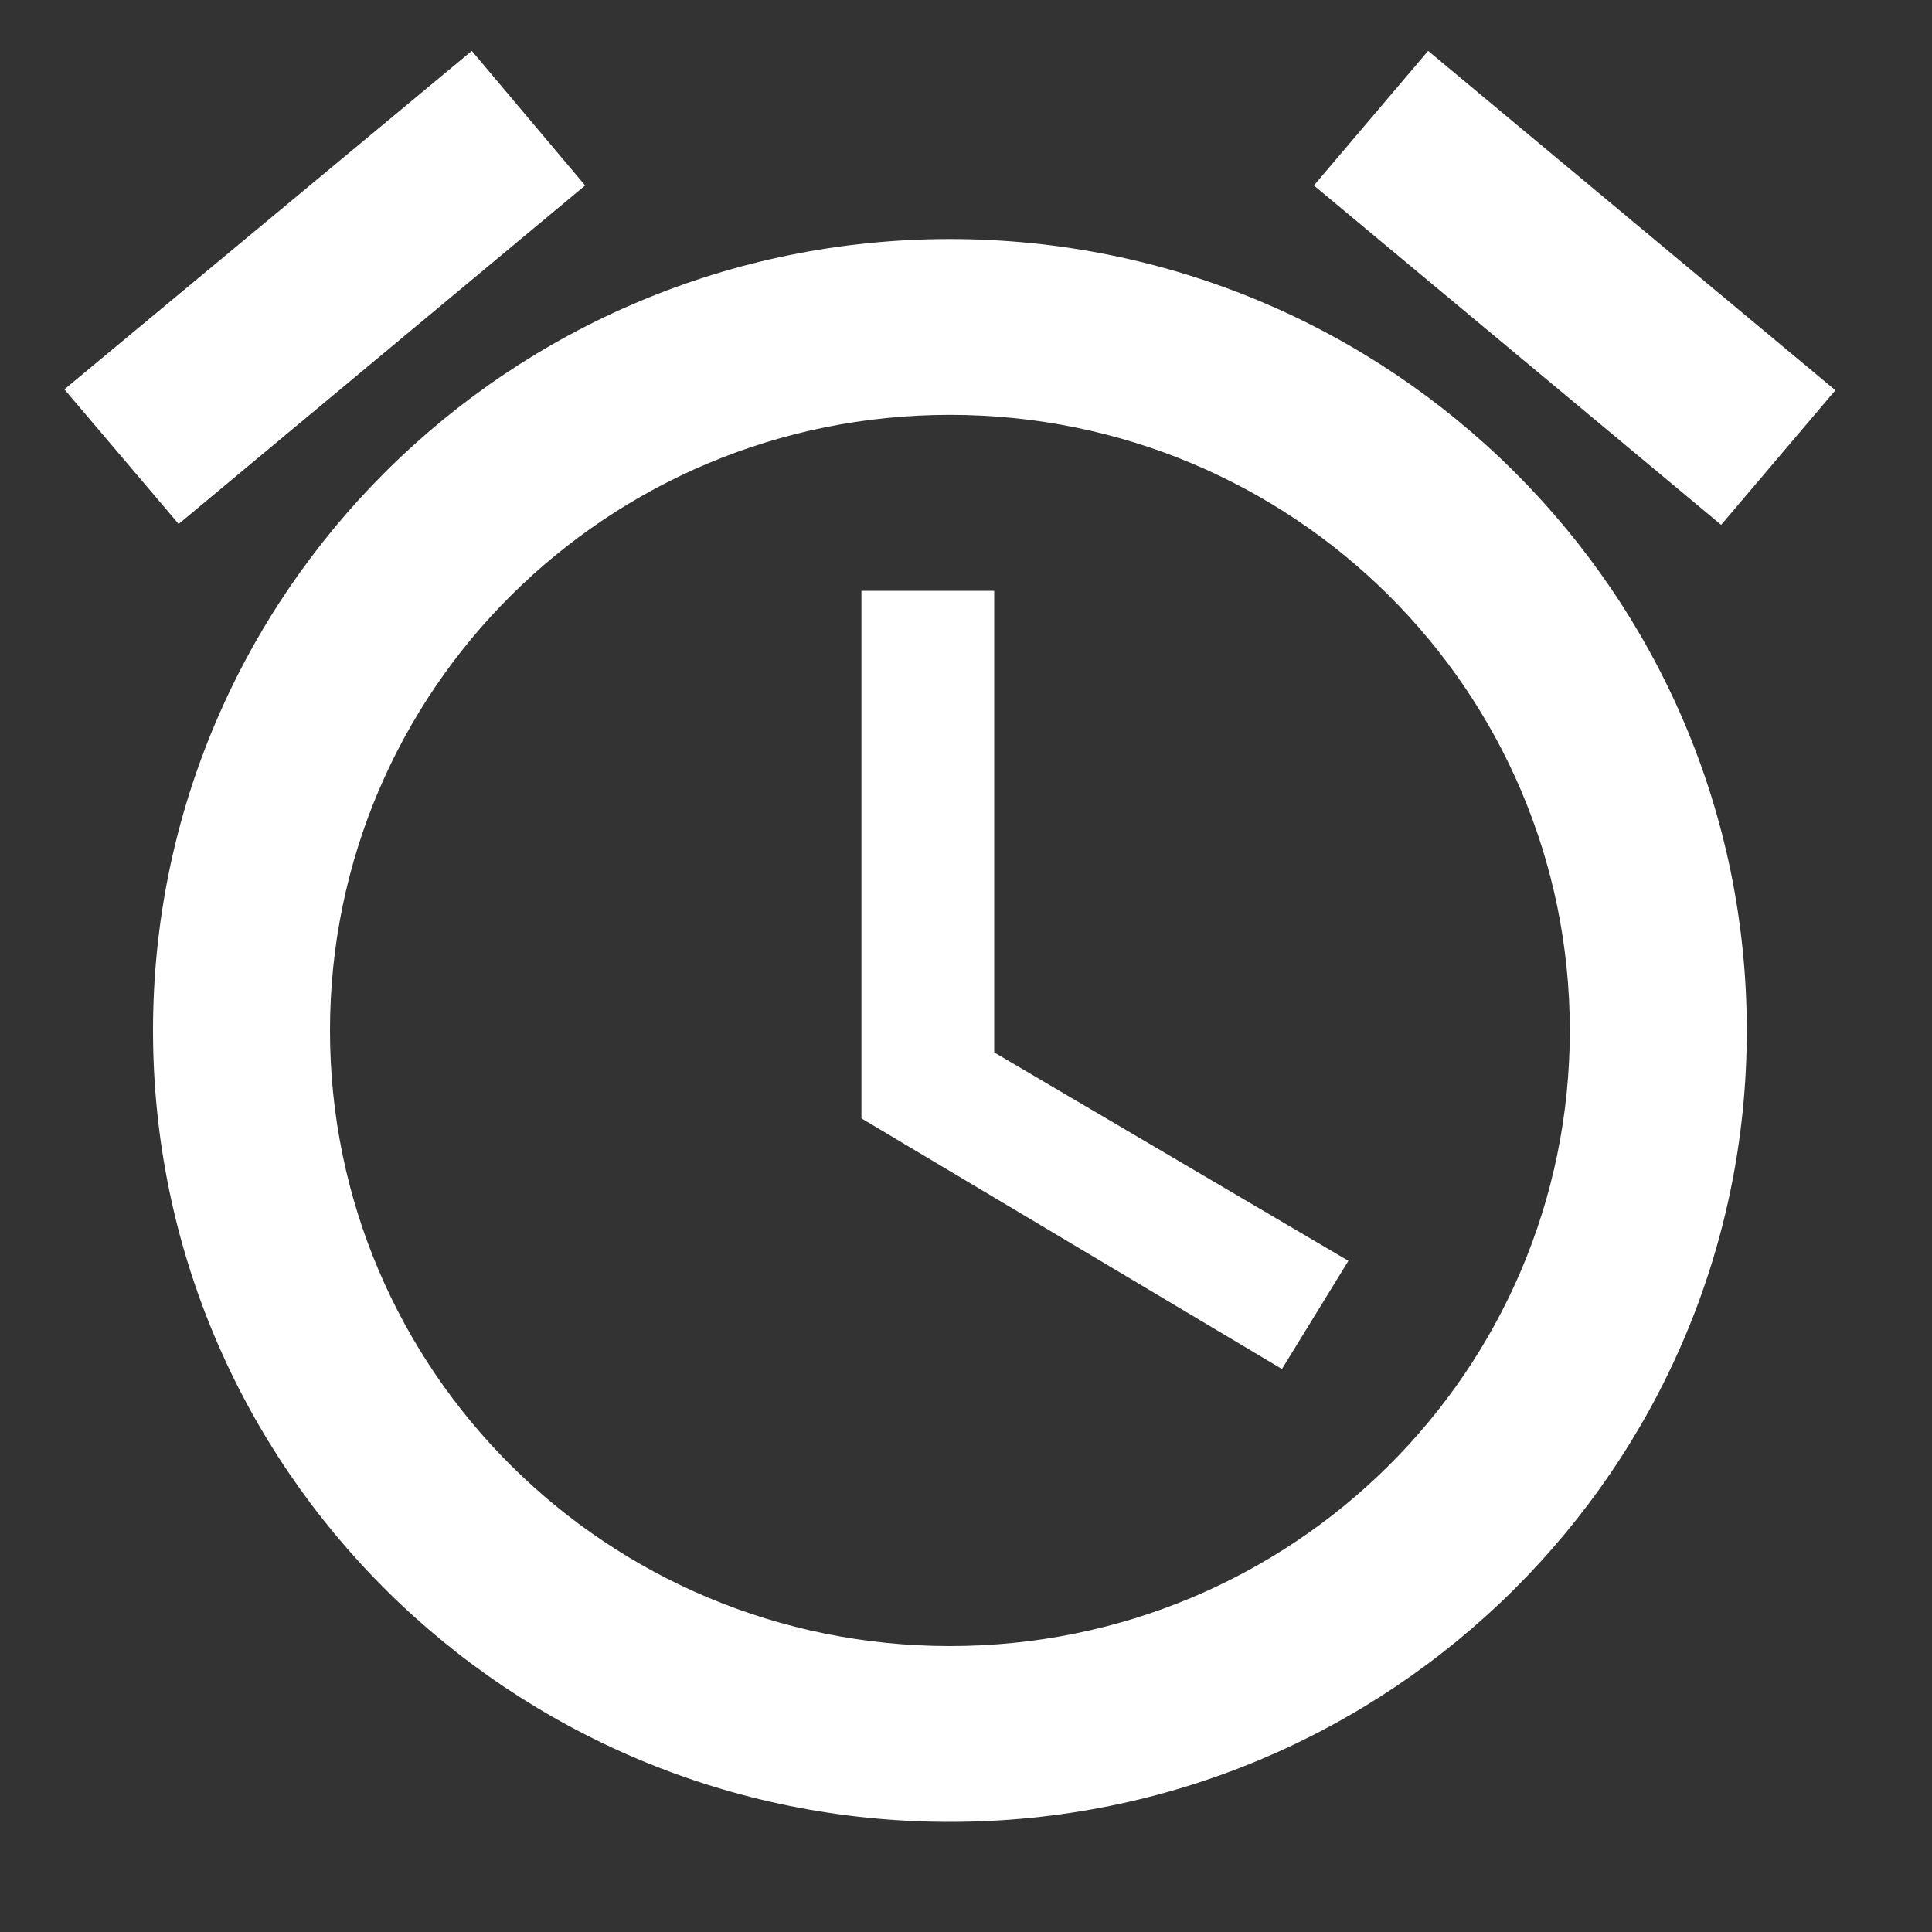 <svg width="15" height="15" viewBox="0 0 15 15" fill="none" xmlns="http://www.w3.org/2000/svg">
<rect x="0" y="0" width="15" height="15" fill="#333333" stroke="none"/>
<path d="M14.25 3.03L11.088 0.395L10.201 1.44L13.363 4.075L14.25 3.03ZM4.543 1.44L3.663 0.395L0.5 3.023L1.387 4.068L4.543 1.44ZM7.719 4.587H6.688V8.683L9.953 10.629L10.469 9.789L7.719 8.171V4.587ZM7.375 1.856C3.958 1.856 1.188 4.607 1.188 8.001C1.188 11.394 3.951 14.145 7.375 14.145C10.792 14.145 13.562 11.394 13.562 8.001C13.562 4.607 10.792 1.856 7.375 1.856ZM7.375 12.78C4.714 12.78 2.562 10.643 2.562 8.001C2.562 5.358 4.714 3.221 7.375 3.221C10.036 3.221 12.188 5.358 12.188 8.001C12.188 10.643 10.036 12.78 7.375 12.78Z" fill="white"/>
</svg>



